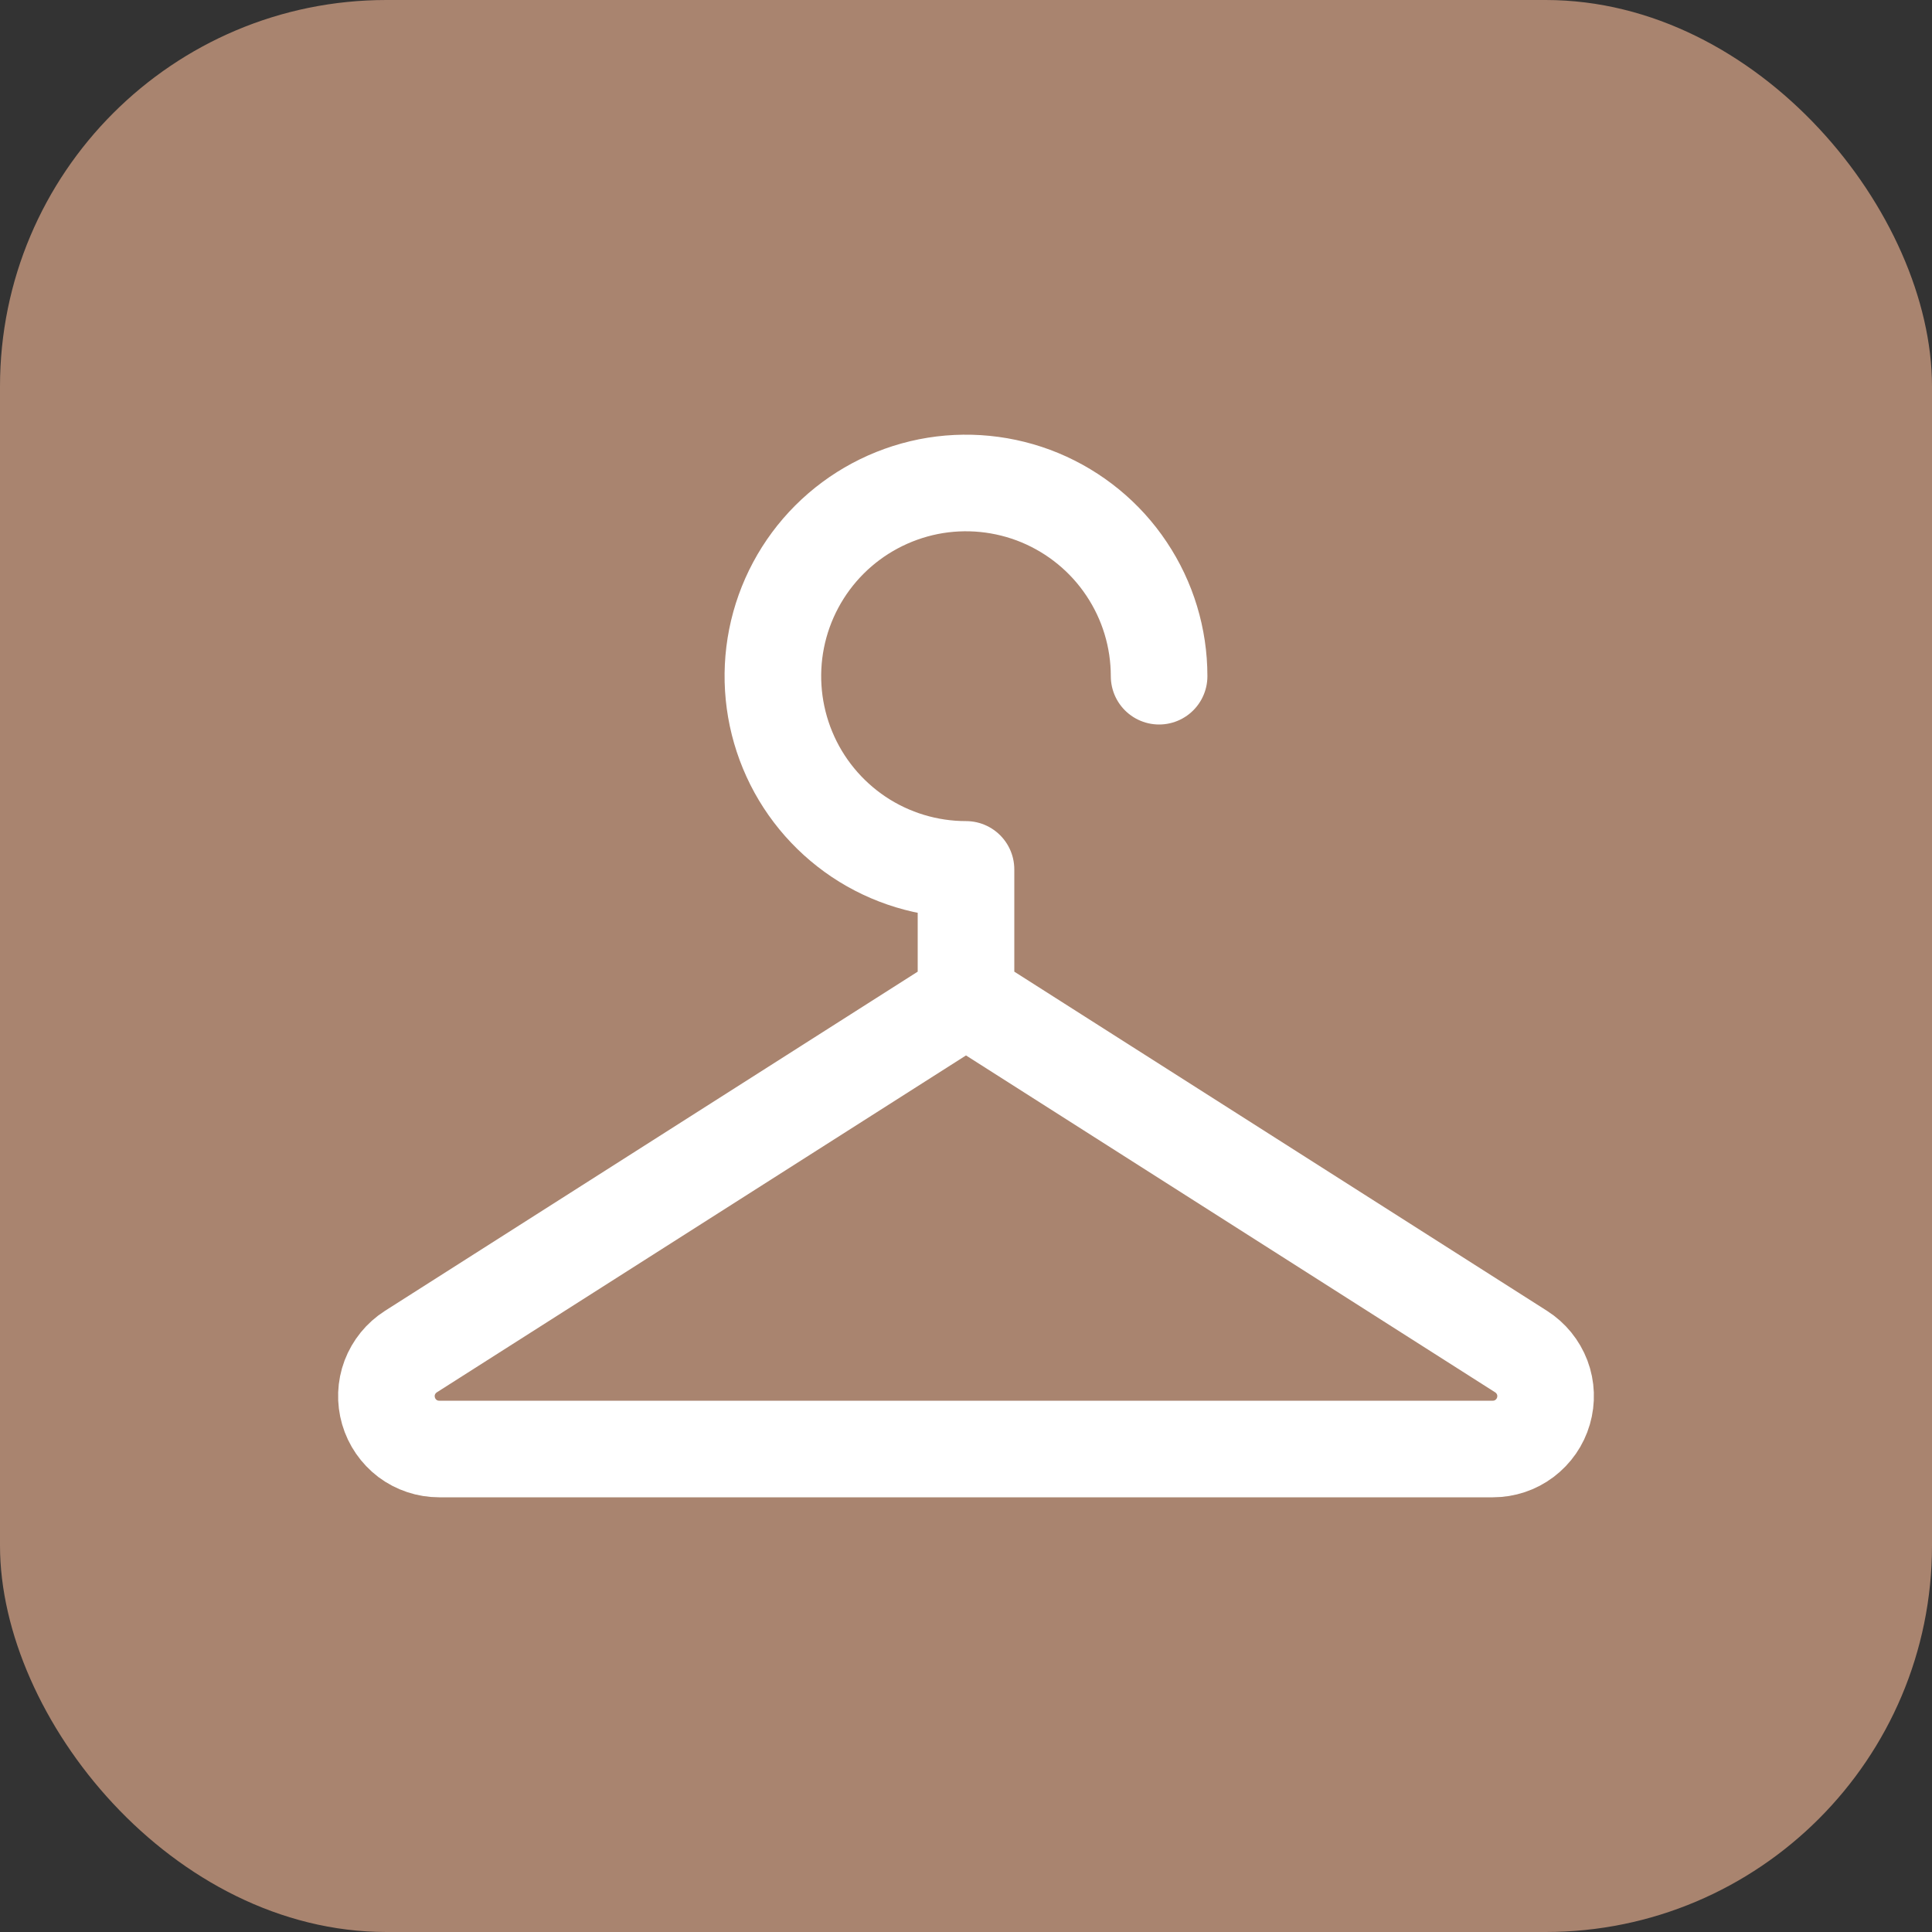 <svg width="20" height="20" viewBox="0 0 20 20" fill="none" xmlns="http://www.w3.org/2000/svg">
<rect x="0" y="0" width="20" height="20" fill="#333333" stroke="none"/>
<rect width="20" height="20" rx="4" fill="#A9846F"/>
<path d="M11.999 7C11.999 6.604 11.882 6.218 11.662 5.889C11.443 5.56 11.13 5.304 10.765 5.152C10.4 5.001 9.998 4.961 9.61 5.038C9.222 5.116 8.866 5.306 8.586 5.586C8.307 5.865 8.116 6.222 8.039 6.61C7.962 6.998 8.002 7.4 8.153 7.765C8.304 8.131 8.561 8.443 8.889 8.663C9.218 8.883 9.605 9 10 9V10.333M10 10.333L4.253 13.992C4.153 14.056 4.077 14.15 4.035 14.26C3.993 14.371 3.989 14.492 4.022 14.606C4.055 14.72 4.124 14.819 4.218 14.891C4.313 14.962 4.428 15 4.546 15H15.454C15.572 15 15.687 14.962 15.781 14.891C15.876 14.819 15.945 14.72 15.978 14.606C16.011 14.492 16.007 14.371 15.965 14.26C15.923 14.15 15.847 14.056 15.747 13.992L10 10.333Z" stroke="white" stroke-linecap="round" stroke-linejoin="round"/>
</svg>
